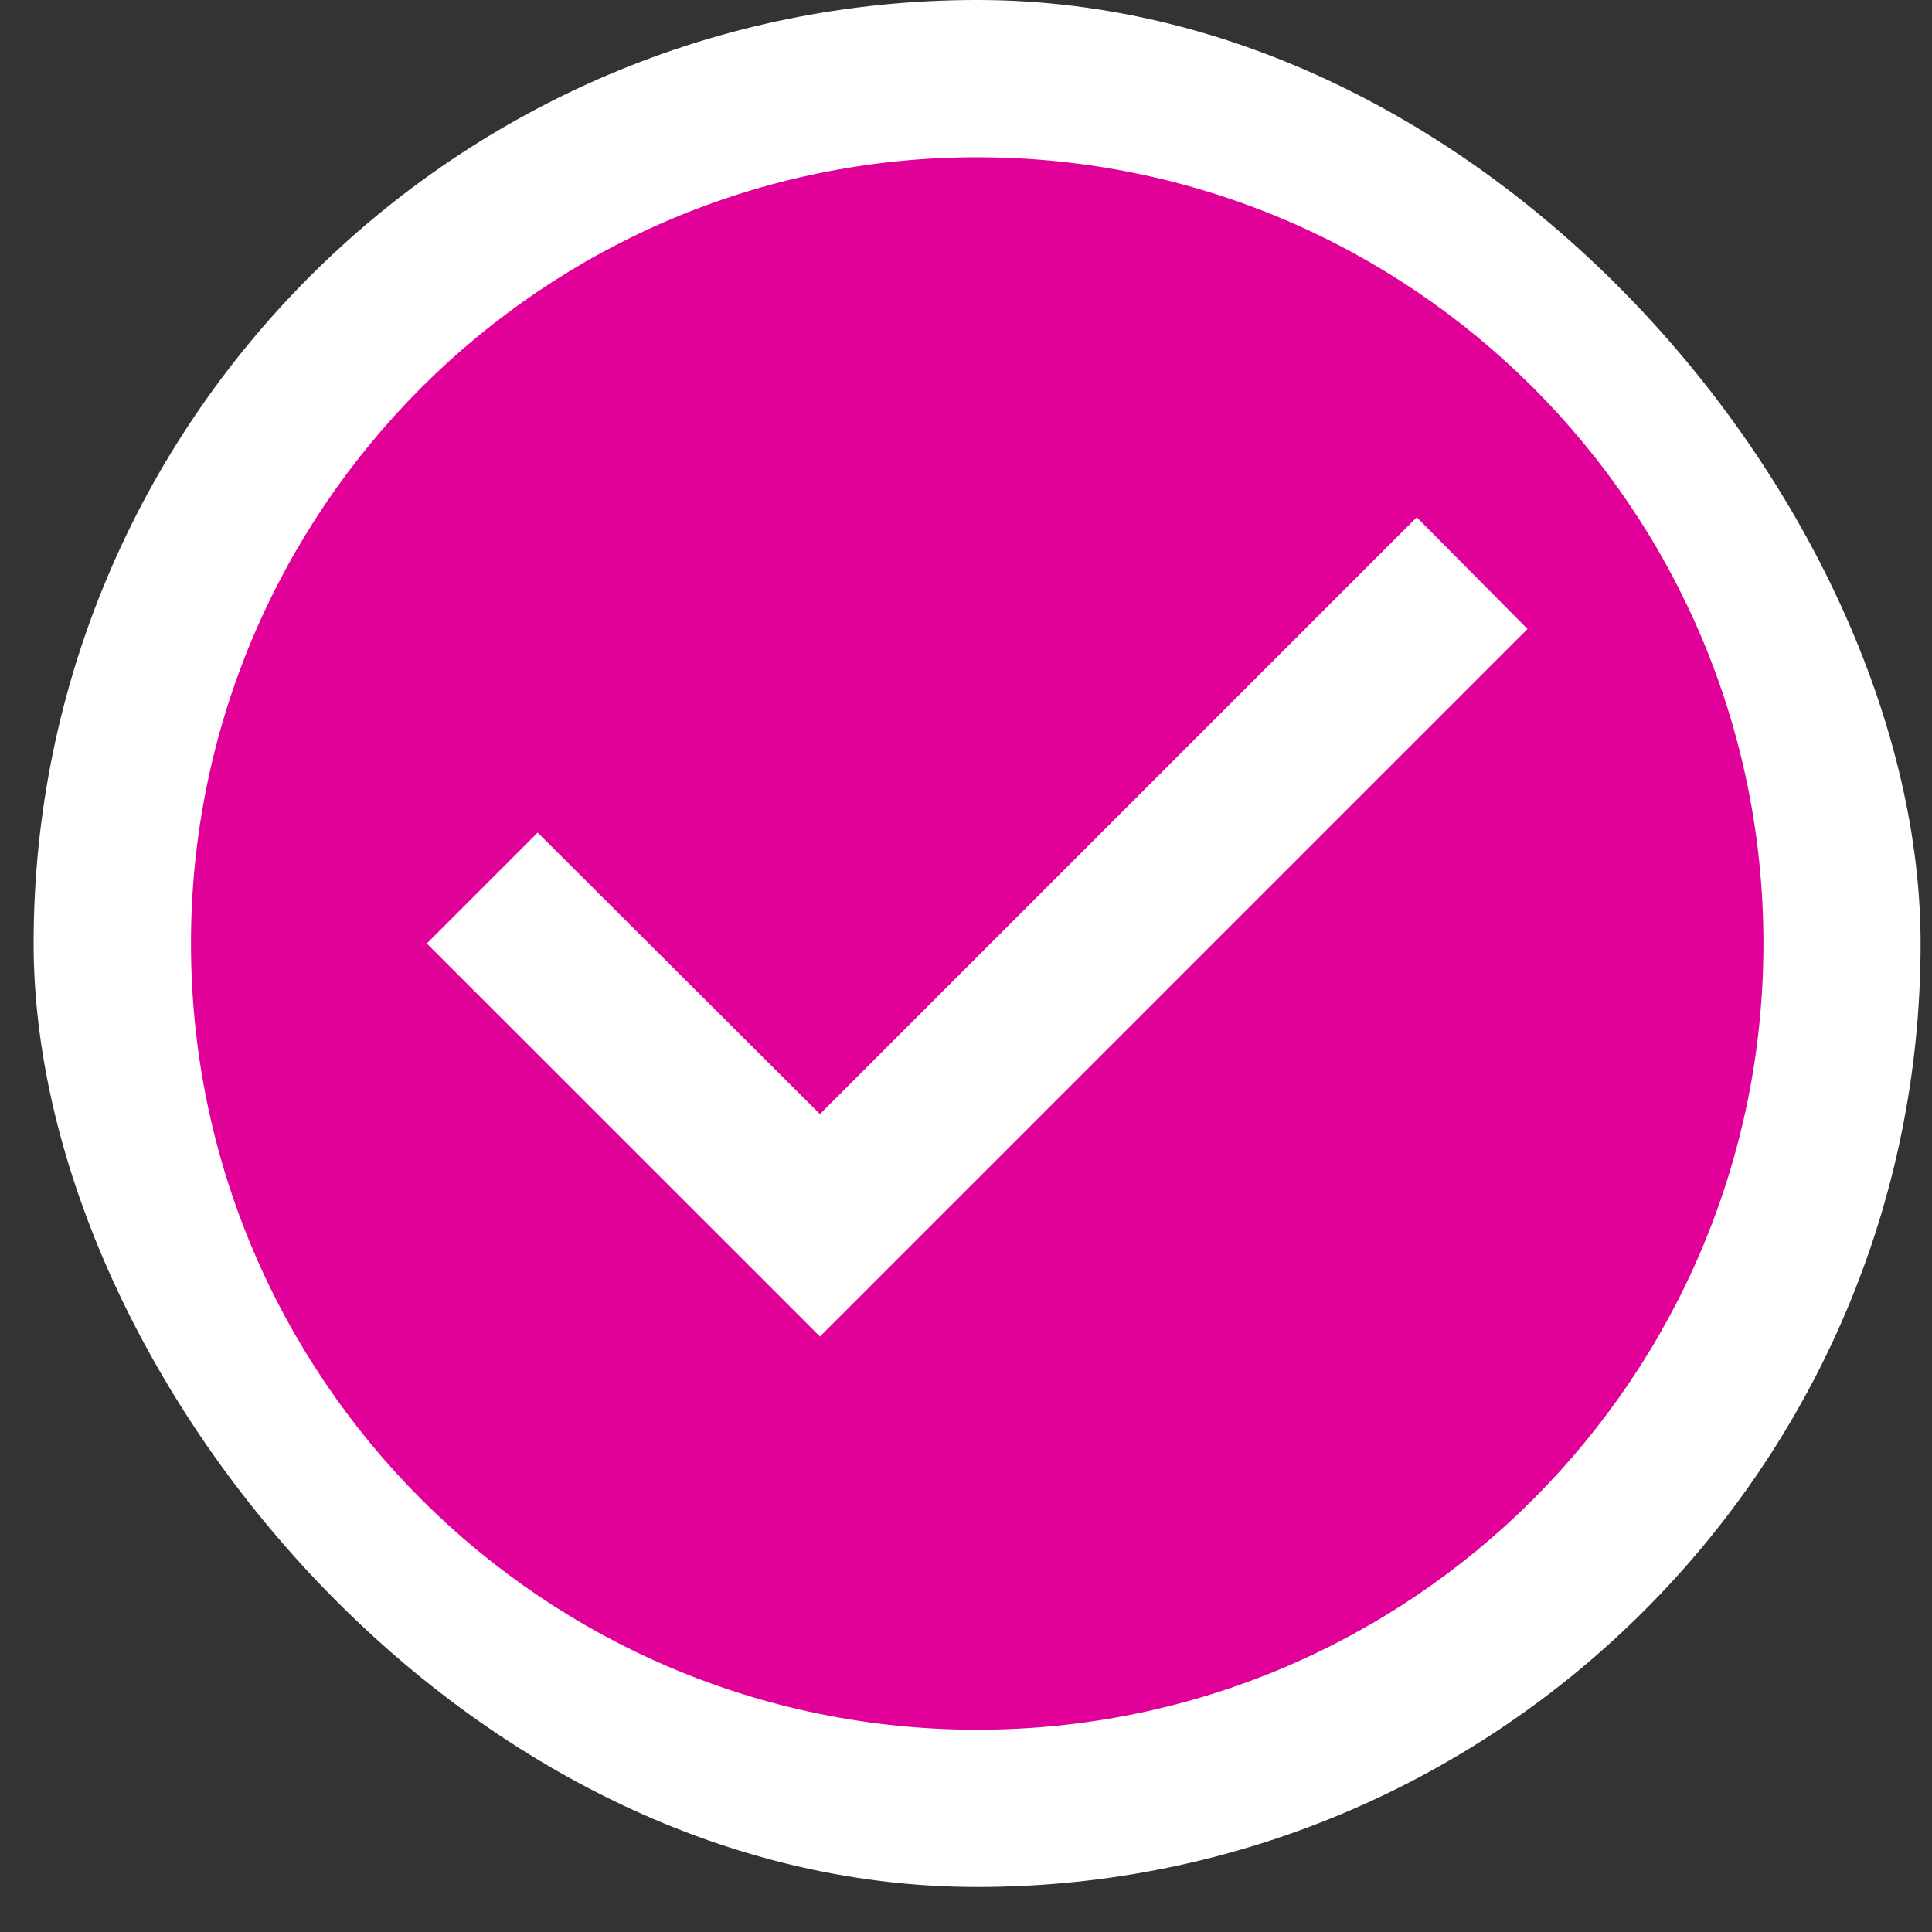 <svg width="20" height="20" viewBox="0 0 20 20" fill="none" xmlns="http://www.w3.org/2000/svg">
<rect x="0" y="0" width="20" height="20" fill="#333333" stroke="none"/>
<rect x="0.348" y="-9.91821e-05" width="19.534" height="19.534" rx="9.767" fill="white"/>
<path d="M10.116 1.628C5.623 1.628 1.977 5.274 1.977 9.767C1.977 14.26 5.623 17.906 10.116 17.906C14.609 17.906 18.255 14.26 18.255 9.767C18.255 5.274 14.609 1.628 10.116 1.628ZM8.488 13.836L4.418 9.767L5.566 8.619L8.488 11.533L14.666 5.355L15.813 6.511L8.488 13.836Z" fill="#E10098"/>
</svg>
